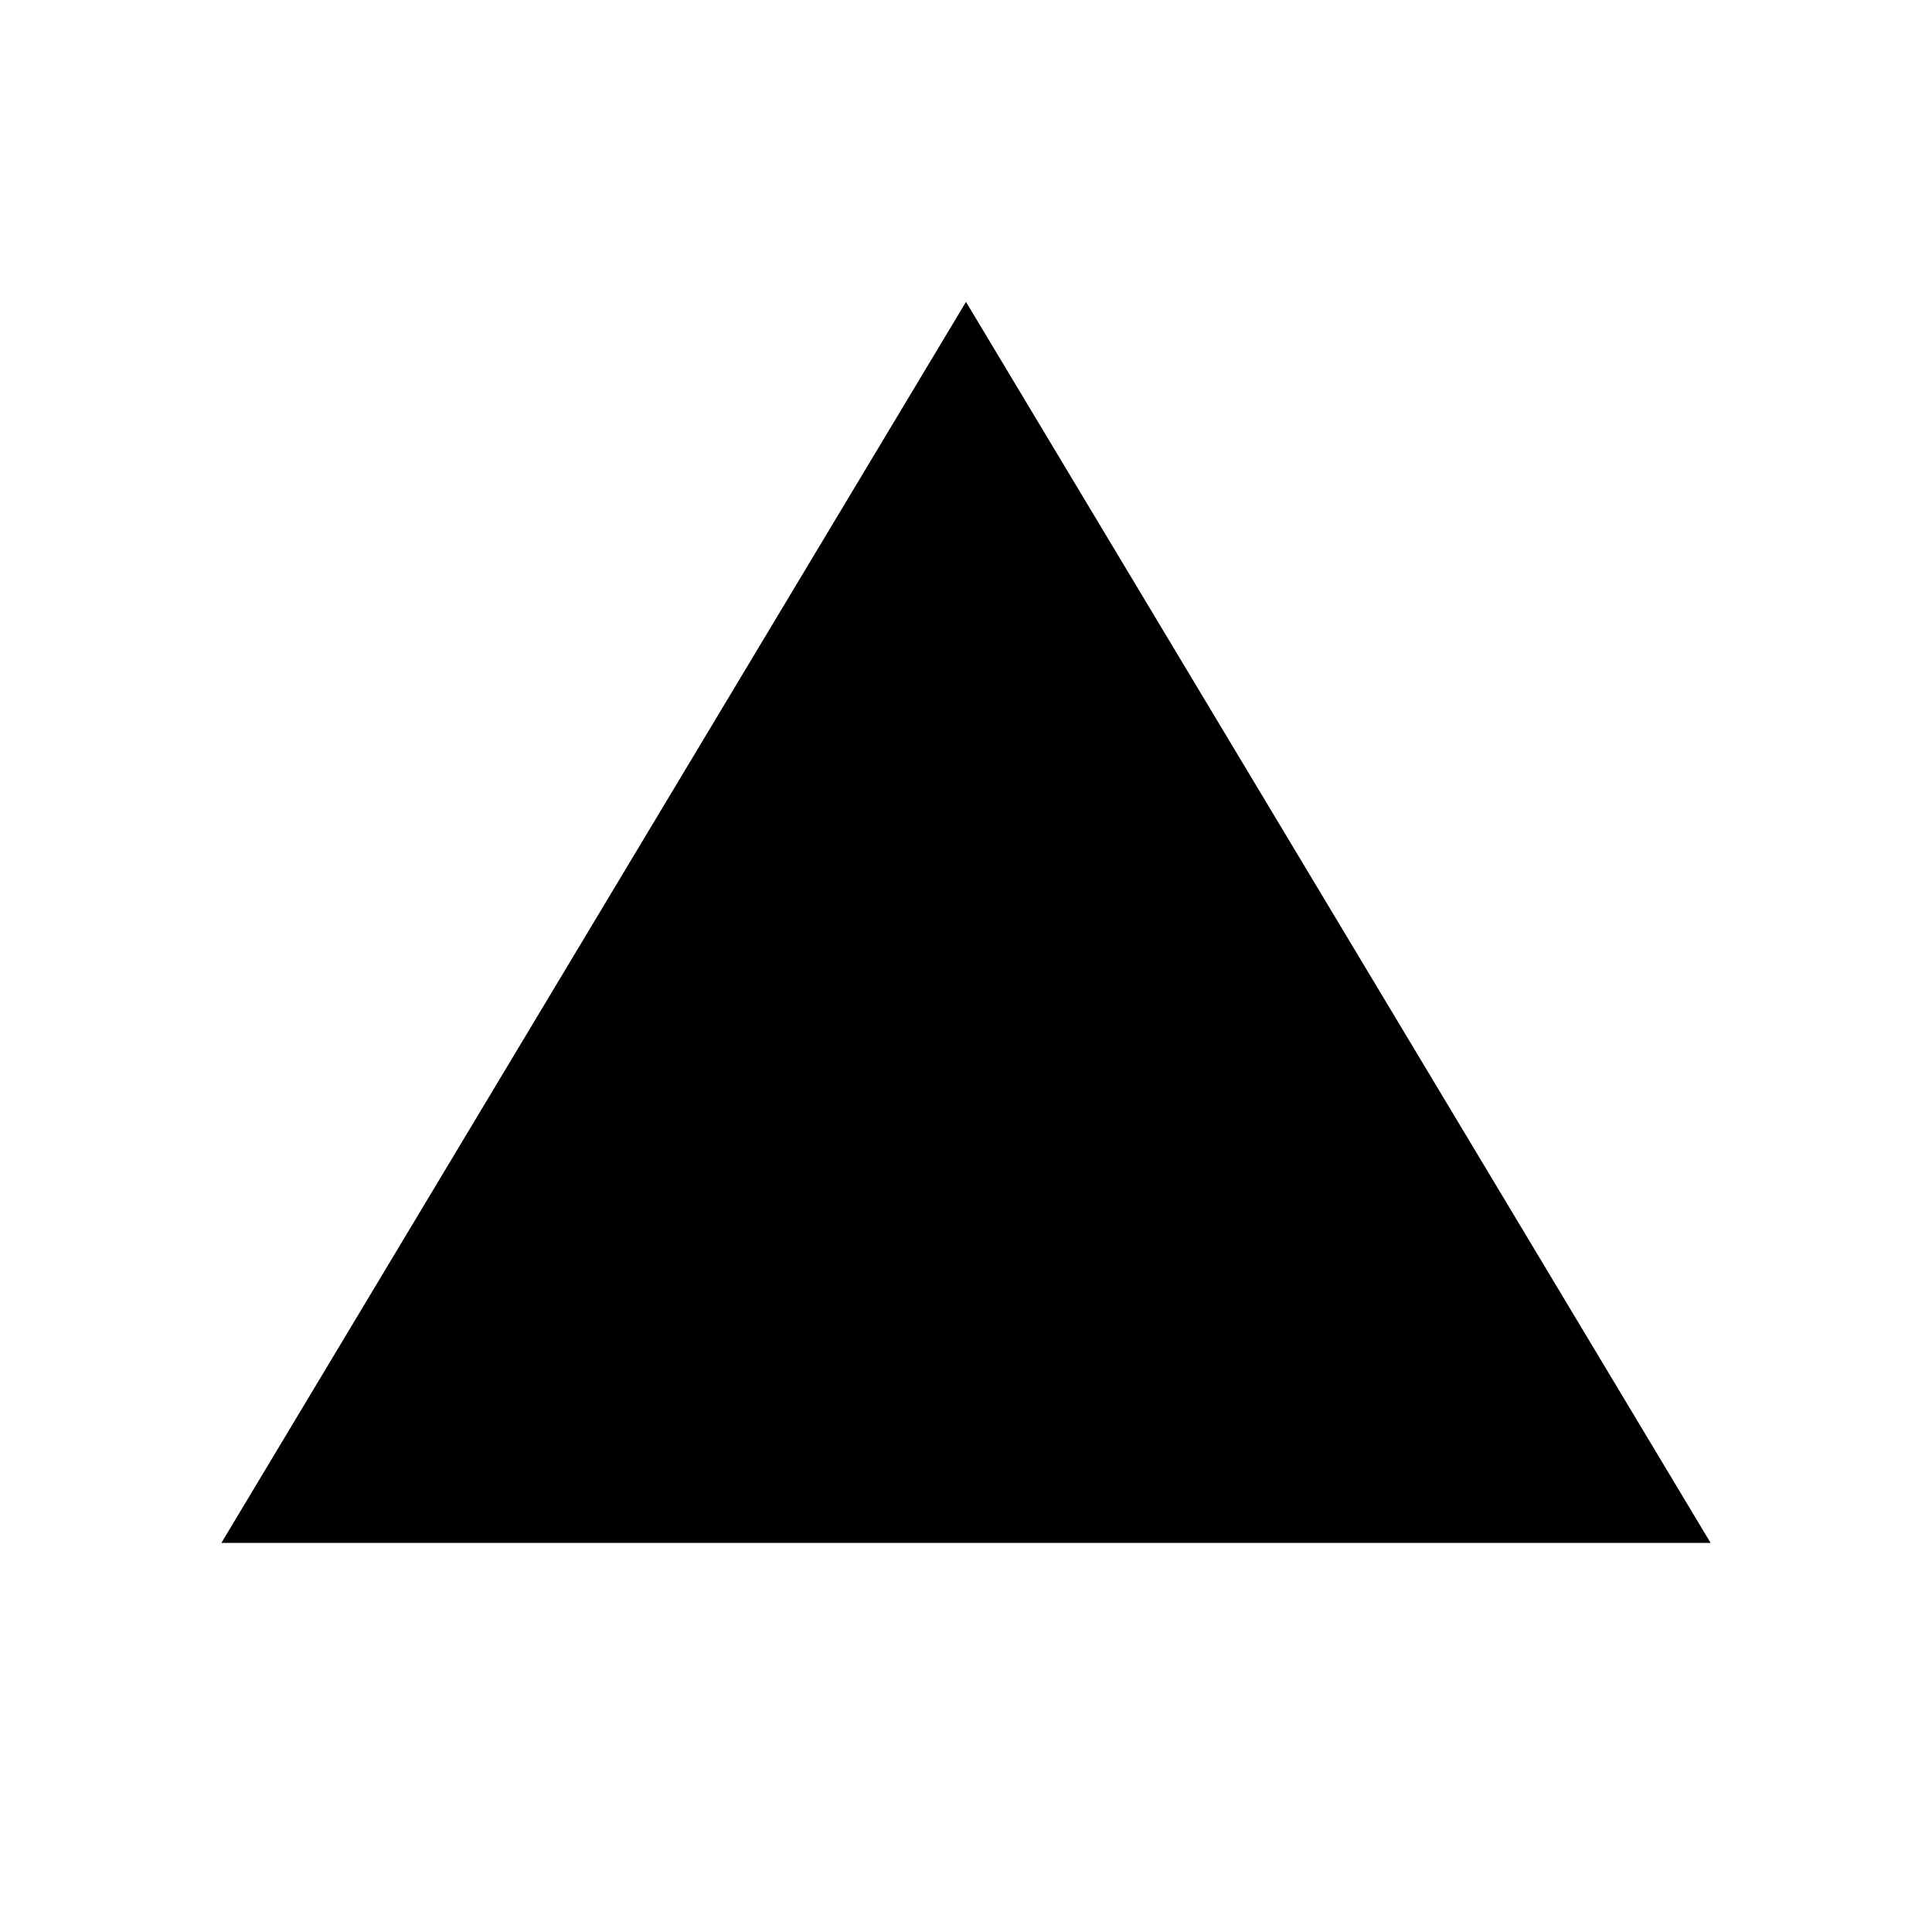<svg width="24" height="24" viewBox="0 0 24 24" fill="none" xmlns="http://www.w3.org/2000/svg">
<g id="size=24">
<path id="Vector" d="M12 3.75L21.25 19.167H2.75L12 3.75Z" fill="#000001"/>
</g>
</svg>
